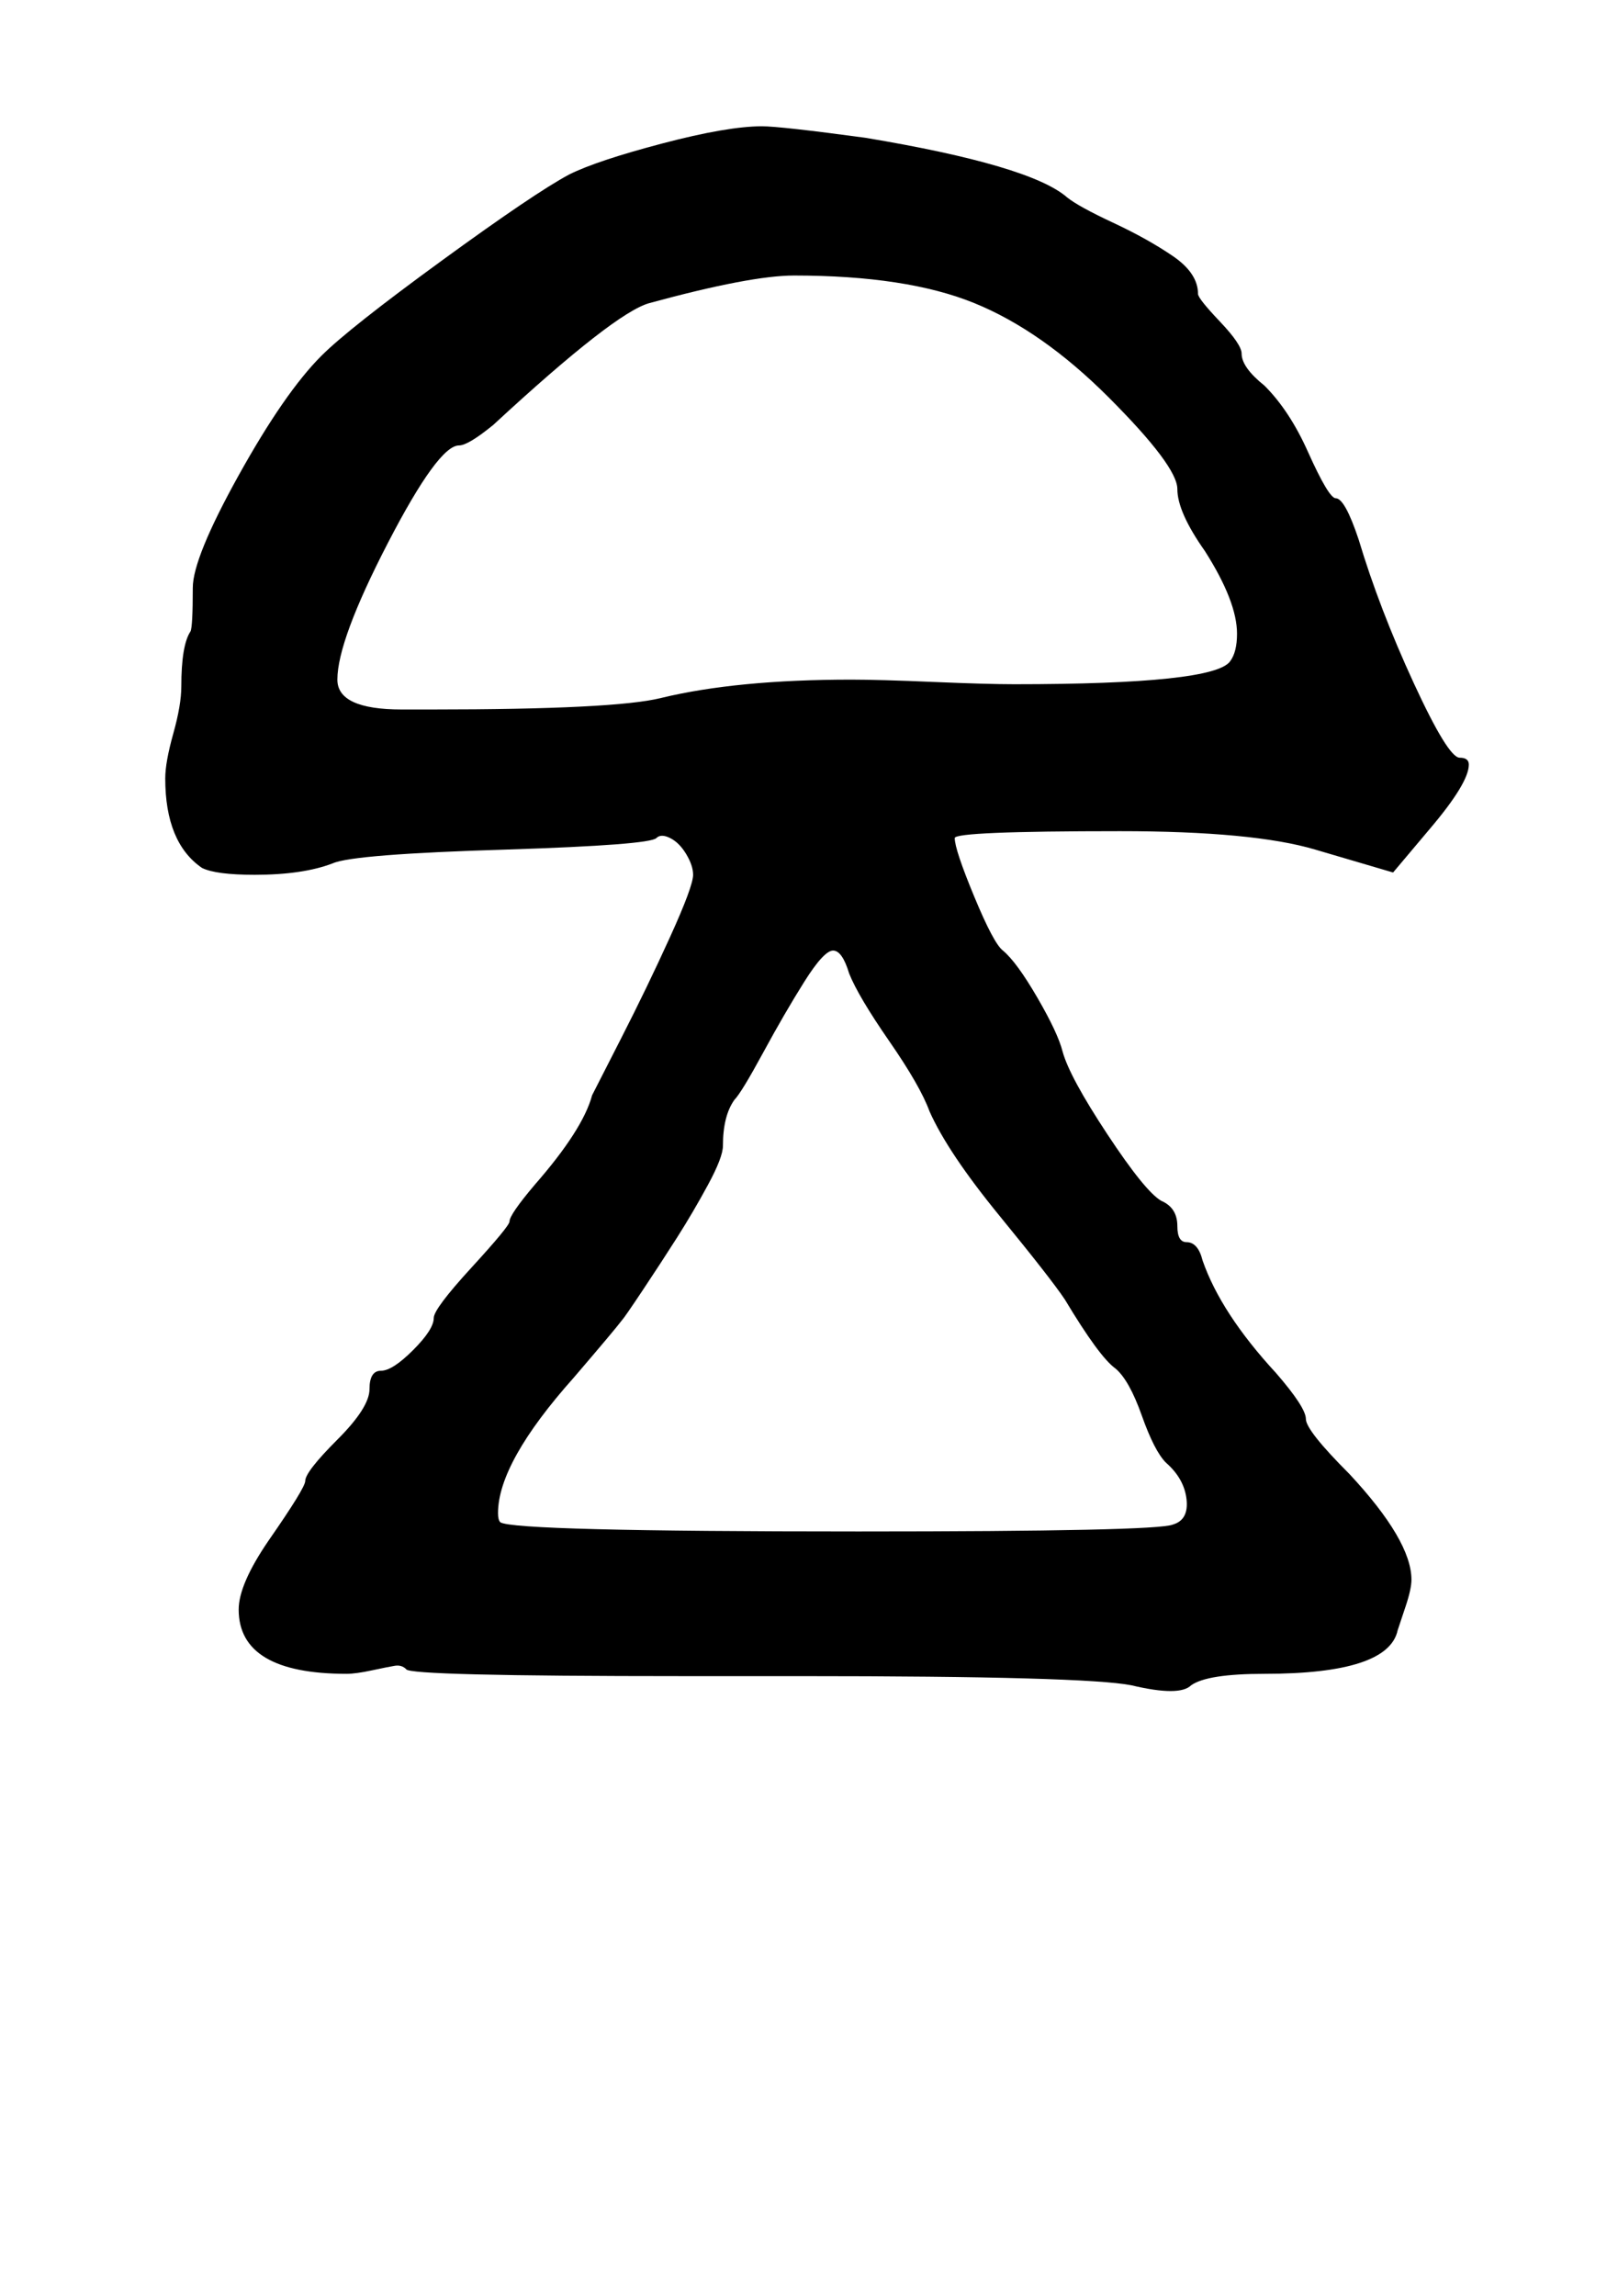 <?xml version="1.0" standalone="no"?>
<!DOCTYPE svg PUBLIC "-//W3C//DTD SVG 1.1//EN" "http://www.w3.org/Graphics/SVG/1.1/DTD/svg11.dtd" >
<svg xmlns="http://www.w3.org/2000/svg" xmlns:xlink="http://www.w3.org/1999/xlink" version="1.1" viewBox="-10 0 705 1000">
   <path fill="currentColor"
d="M179 574q0 -4 16.5 -22t16.5 -20q0 -3 11 -16q21 -24 25 -39q1 -2 12.5 -24.5t21.5 -44.5t10 -27q0 -4 -3 -9t-7 -7t-6 0q-3 3 -65 5q-67 2 -76 6q-13 5 -34 5q-17 0 -23 -3q-16 -11 -16 -39q0 -7 3.5 -19.5t3.5 -20.5q0 -18 4 -24q1 -2 1 -19q0 -13 20 -49t36 -52
q12 -12 52.5 -41.5t55.5 -37.5q12 -6 40.5 -13.5t43.5 -7.5q8 0 45 5q72 12 88 26q5 4 20 11t26 14.5t11 16.5q0 2 9.5 12t9.5 14q0 6 10 14q11 11 19 29q9 20 12 20q4 0 10 18q9 30 24 62.5t20 32.5q4 0 4 3q0 8 -17 28l-16 19l-34 -10q-27 -8 -85 -8q-72 0 -72 3
q0 5 8.5 25.5t12.5 23.5q6 5 15 20.5t11 23.5q3 11 19.5 36t23.5 29q7 3 7 11q0 7 4 7q5 0 7 8q8 23 32 49q13 15 13 20t19 24q27 29 27 46q0 4 -2.5 11.5l-3.5 10.5q-4 19 -58 19q-25 0 -32 5q-5 5 -26 0q-20 -4 -144 -4h-51q-120 0 -121 -3q-2 -2 -5 -1.5t-10 2t-11 1.5
q-47 0 -47 -28q0 -11 13 -30q16 -23 16 -26q0 -4 14 -18t14 -22t5 -8t14 -9t9 -14zM361 296q12 0 35.5 1t35.5 1q87 0 94 -10q3 -4 3 -12q0 -14 -14 -36q-12 -17 -12 -27t-30 -40q-29 -29 -58.5 -41t-78.5 -12q-19 0 -63 12q-15 4 -68 53q-11 9 -15 9q-9 0 -31 42.5
t-22 59.5q0 13 28 13h13q80 0 100 -5q33 -8 83 -8zM360 424q-3 -10 -7 -10t-12.5 13.5t-18 31t-12.5 20.5q-5 7 -5 20q0 5 -6.5 17t-13.5 23t-15 23t-9 13q-3 4 -21 25q-33 37 -33 59q0 3 1 4q6 4 156 4q130 0 137 -3q7 -2 6 -11t-9 -16q-5 -5 -10.5 -20.5t-11.5 -20.5
q-7 -5 -22 -30q-6 -9 -28.5 -36.5t-30.5 -45.5q-4 -11 -17.5 -30.5t-17.5 -29.5z" />
</svg>

